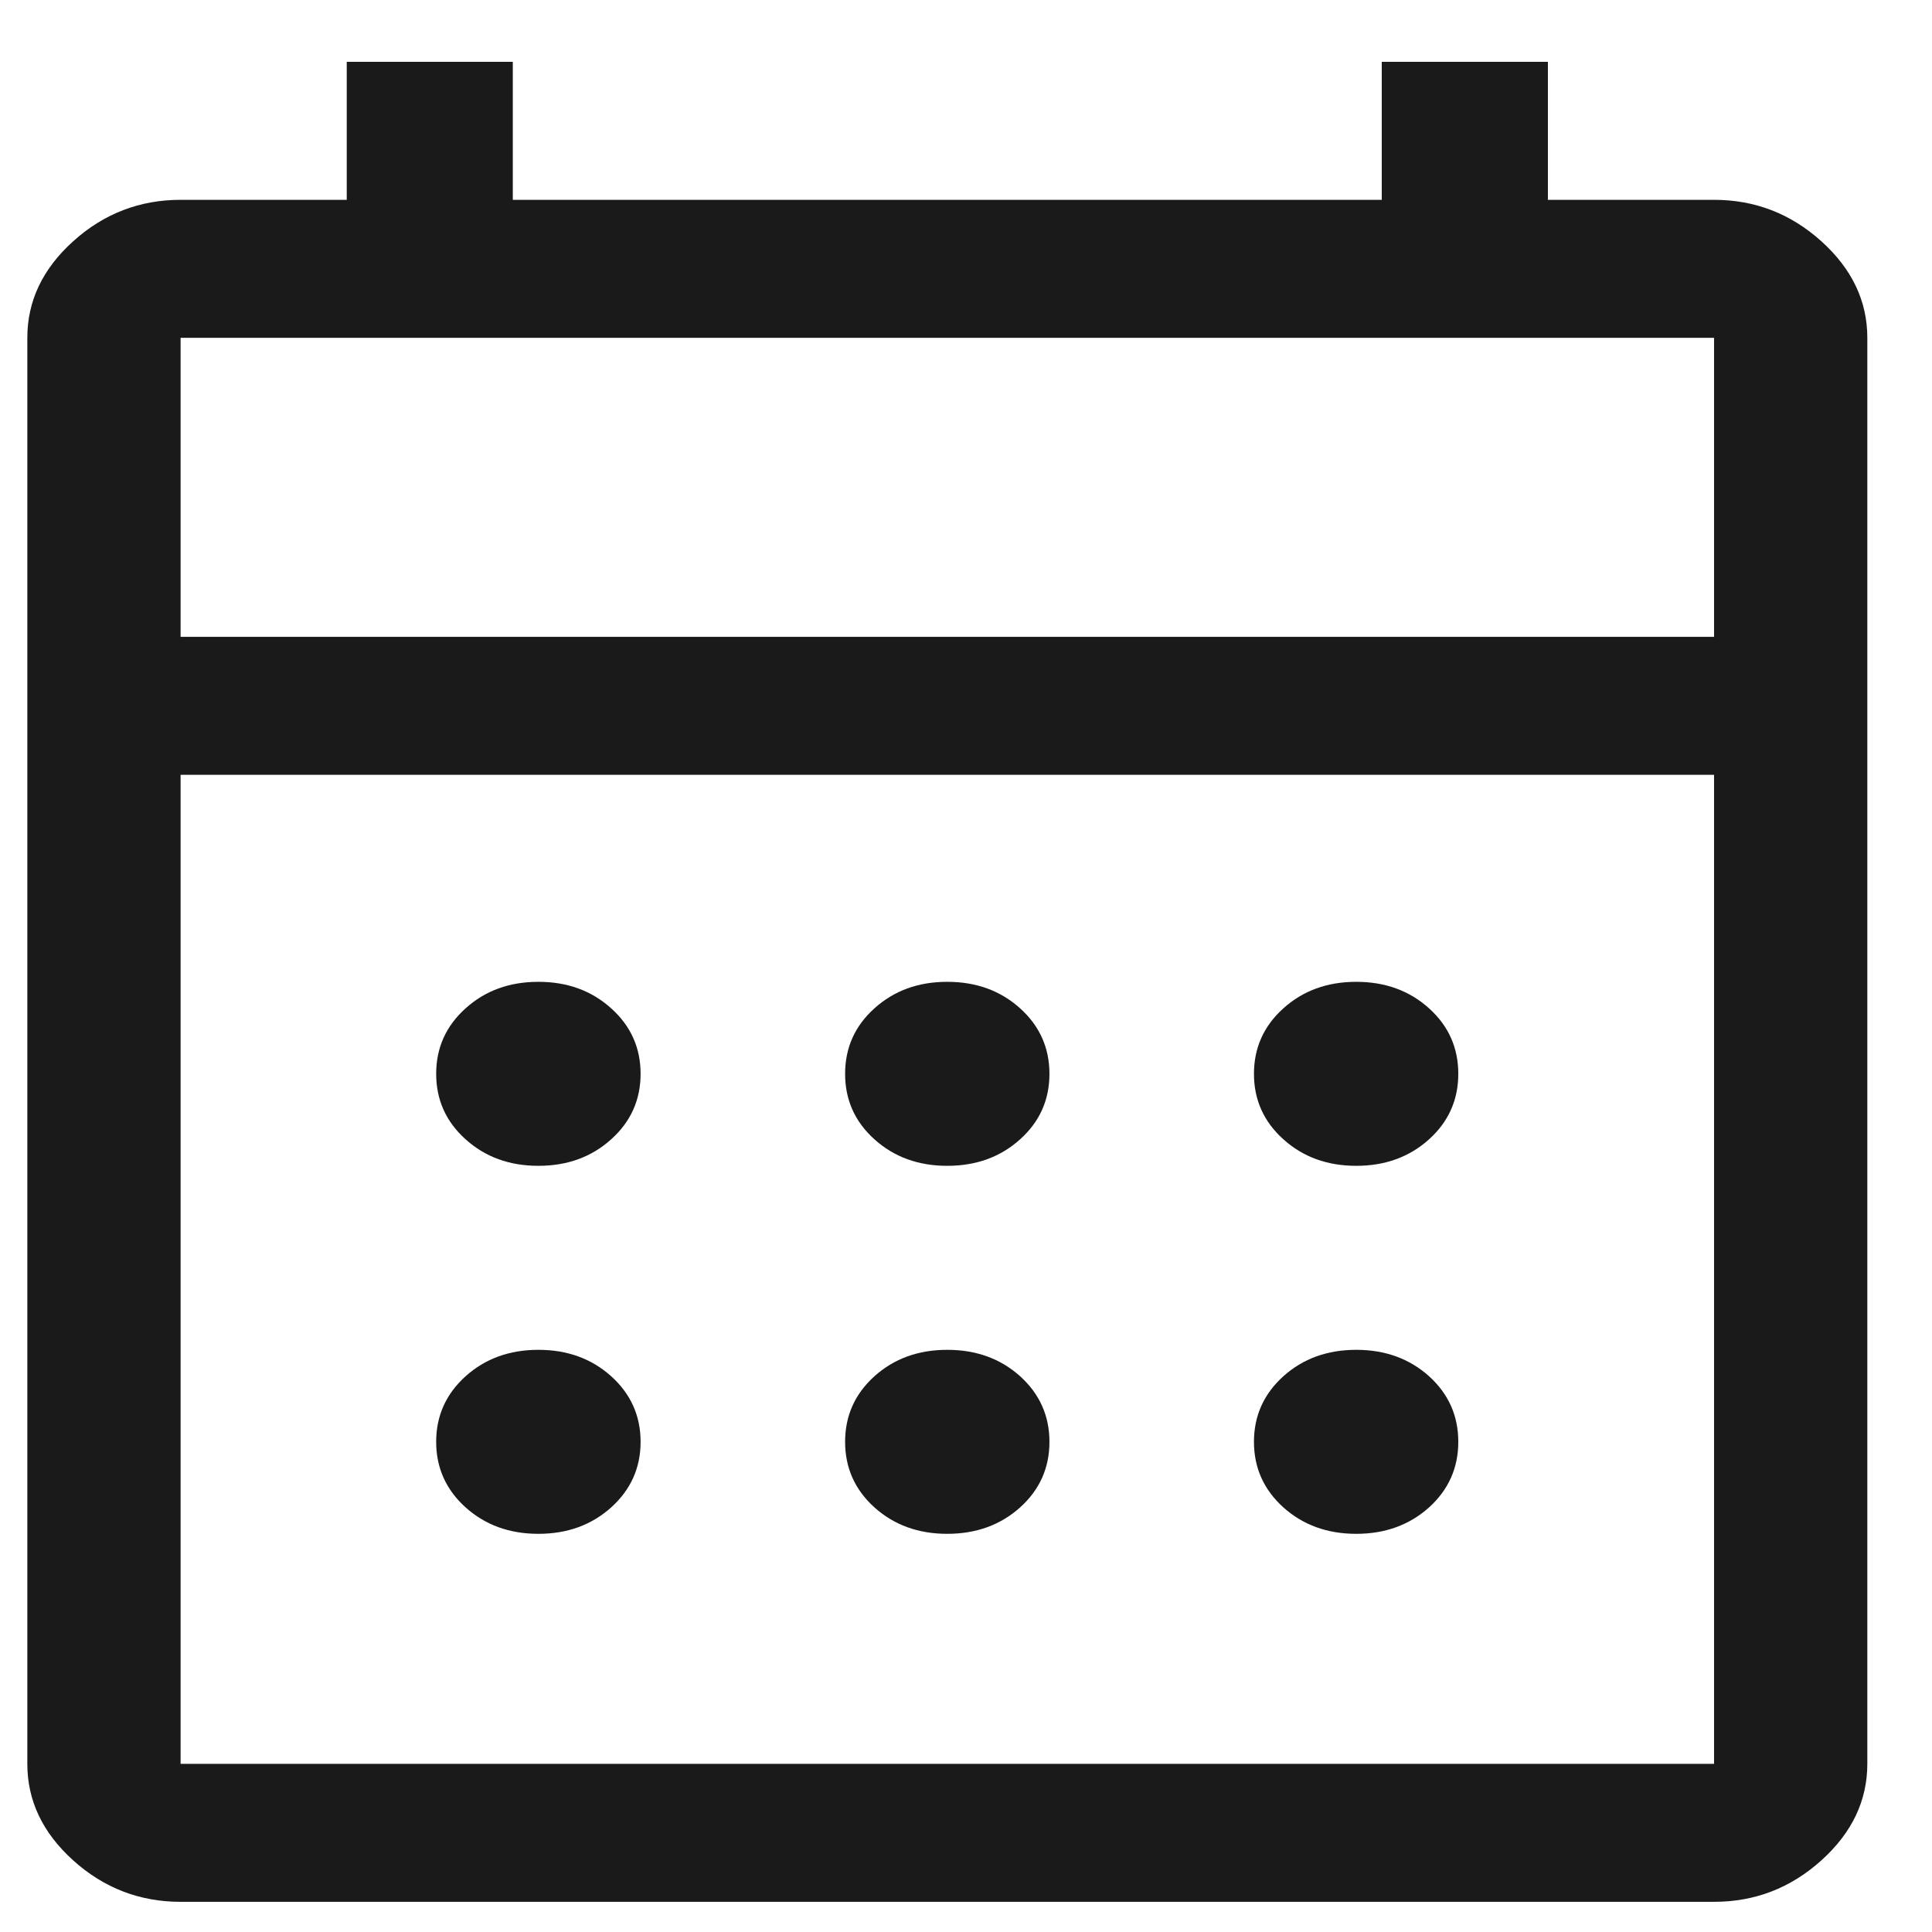 <svg width="21" height="21" viewBox="0 0 21 21" fill="none" xmlns="http://www.w3.org/2000/svg">
<path d="M1.963 20.672C1.519 20.672 1.129 20.522 0.796 20.222C0.463 19.922 0.297 19.572 0.297 19.172V3.672C0.297 3.272 0.463 2.922 0.796 2.622C1.129 2.322 1.519 2.172 1.963 2.172H3.769V0.672H5.574V2.172H15.019V0.672H16.825V2.172H18.631C19.075 2.172 19.463 2.322 19.797 2.622C20.13 2.922 20.297 3.272 20.297 3.672V19.172C20.297 19.572 20.13 19.922 19.797 20.222C19.463 20.522 19.075 20.672 18.631 20.672H1.963ZM1.963 19.172H18.631V8.422H1.963V19.172ZM1.963 6.922H18.631V3.672H1.963V6.922ZM10.296 12.672C9.981 12.672 9.718 12.576 9.505 12.384C9.292 12.193 9.186 11.955 9.186 11.672C9.186 11.389 9.292 11.151 9.505 10.96C9.718 10.768 9.981 10.672 10.296 10.672C10.611 10.672 10.875 10.768 11.088 10.96C11.3 11.151 11.407 11.389 11.407 11.672C11.407 11.955 11.301 12.193 11.088 12.384C10.875 12.576 10.611 12.672 10.296 12.672ZM5.852 12.672C5.537 12.672 5.274 12.576 5.061 12.384C4.848 12.193 4.741 11.955 4.741 11.672C4.741 11.389 4.848 11.151 5.061 10.96C5.274 10.768 5.537 10.672 5.852 10.672C6.167 10.672 6.43 10.768 6.643 10.96C6.856 11.151 6.963 11.389 6.963 11.672C6.963 11.955 6.856 12.193 6.643 12.384C6.43 12.576 6.167 12.672 5.852 12.672ZM14.742 12.672C14.427 12.672 14.163 12.576 13.95 12.384C13.737 12.193 13.63 11.955 13.63 11.672C13.63 11.389 13.737 11.151 13.95 10.96C14.163 10.768 14.427 10.672 14.742 10.672C15.056 10.672 15.32 10.768 15.533 10.96C15.745 11.151 15.851 11.389 15.851 11.672C15.851 11.955 15.745 12.193 15.533 12.384C15.32 12.576 15.056 12.672 14.742 12.672ZM10.296 16.672C9.981 16.672 9.718 16.576 9.505 16.385C9.292 16.193 9.186 15.955 9.186 15.672C9.186 15.389 9.292 15.151 9.505 14.959C9.718 14.768 9.981 14.672 10.296 14.672C10.611 14.672 10.875 14.768 11.088 14.959C11.3 15.151 11.407 15.389 11.407 15.672C11.407 15.955 11.301 16.193 11.088 16.385C10.875 16.576 10.611 16.672 10.296 16.672ZM5.852 16.672C5.537 16.672 5.274 16.576 5.061 16.385C4.848 16.193 4.741 15.955 4.741 15.672C4.741 15.389 4.848 15.151 5.061 14.959C5.274 14.768 5.537 14.672 5.852 14.672C6.167 14.672 6.43 14.768 6.643 14.959C6.856 15.151 6.963 15.389 6.963 15.672C6.963 15.955 6.856 16.193 6.643 16.385C6.43 16.576 6.167 16.672 5.852 16.672ZM14.742 16.672C14.427 16.672 14.163 16.576 13.95 16.385C13.737 16.193 13.63 15.955 13.63 15.672C13.63 15.389 13.737 15.151 13.95 14.959C14.163 14.768 14.427 14.672 14.742 14.672C15.056 14.672 15.32 14.768 15.533 14.959C15.745 15.151 15.851 15.389 15.851 15.672C15.851 15.955 15.745 16.193 15.533 16.385C15.32 16.576 15.056 16.672 14.742 16.672Z" fill="#1A1A1A"/>
</svg>
